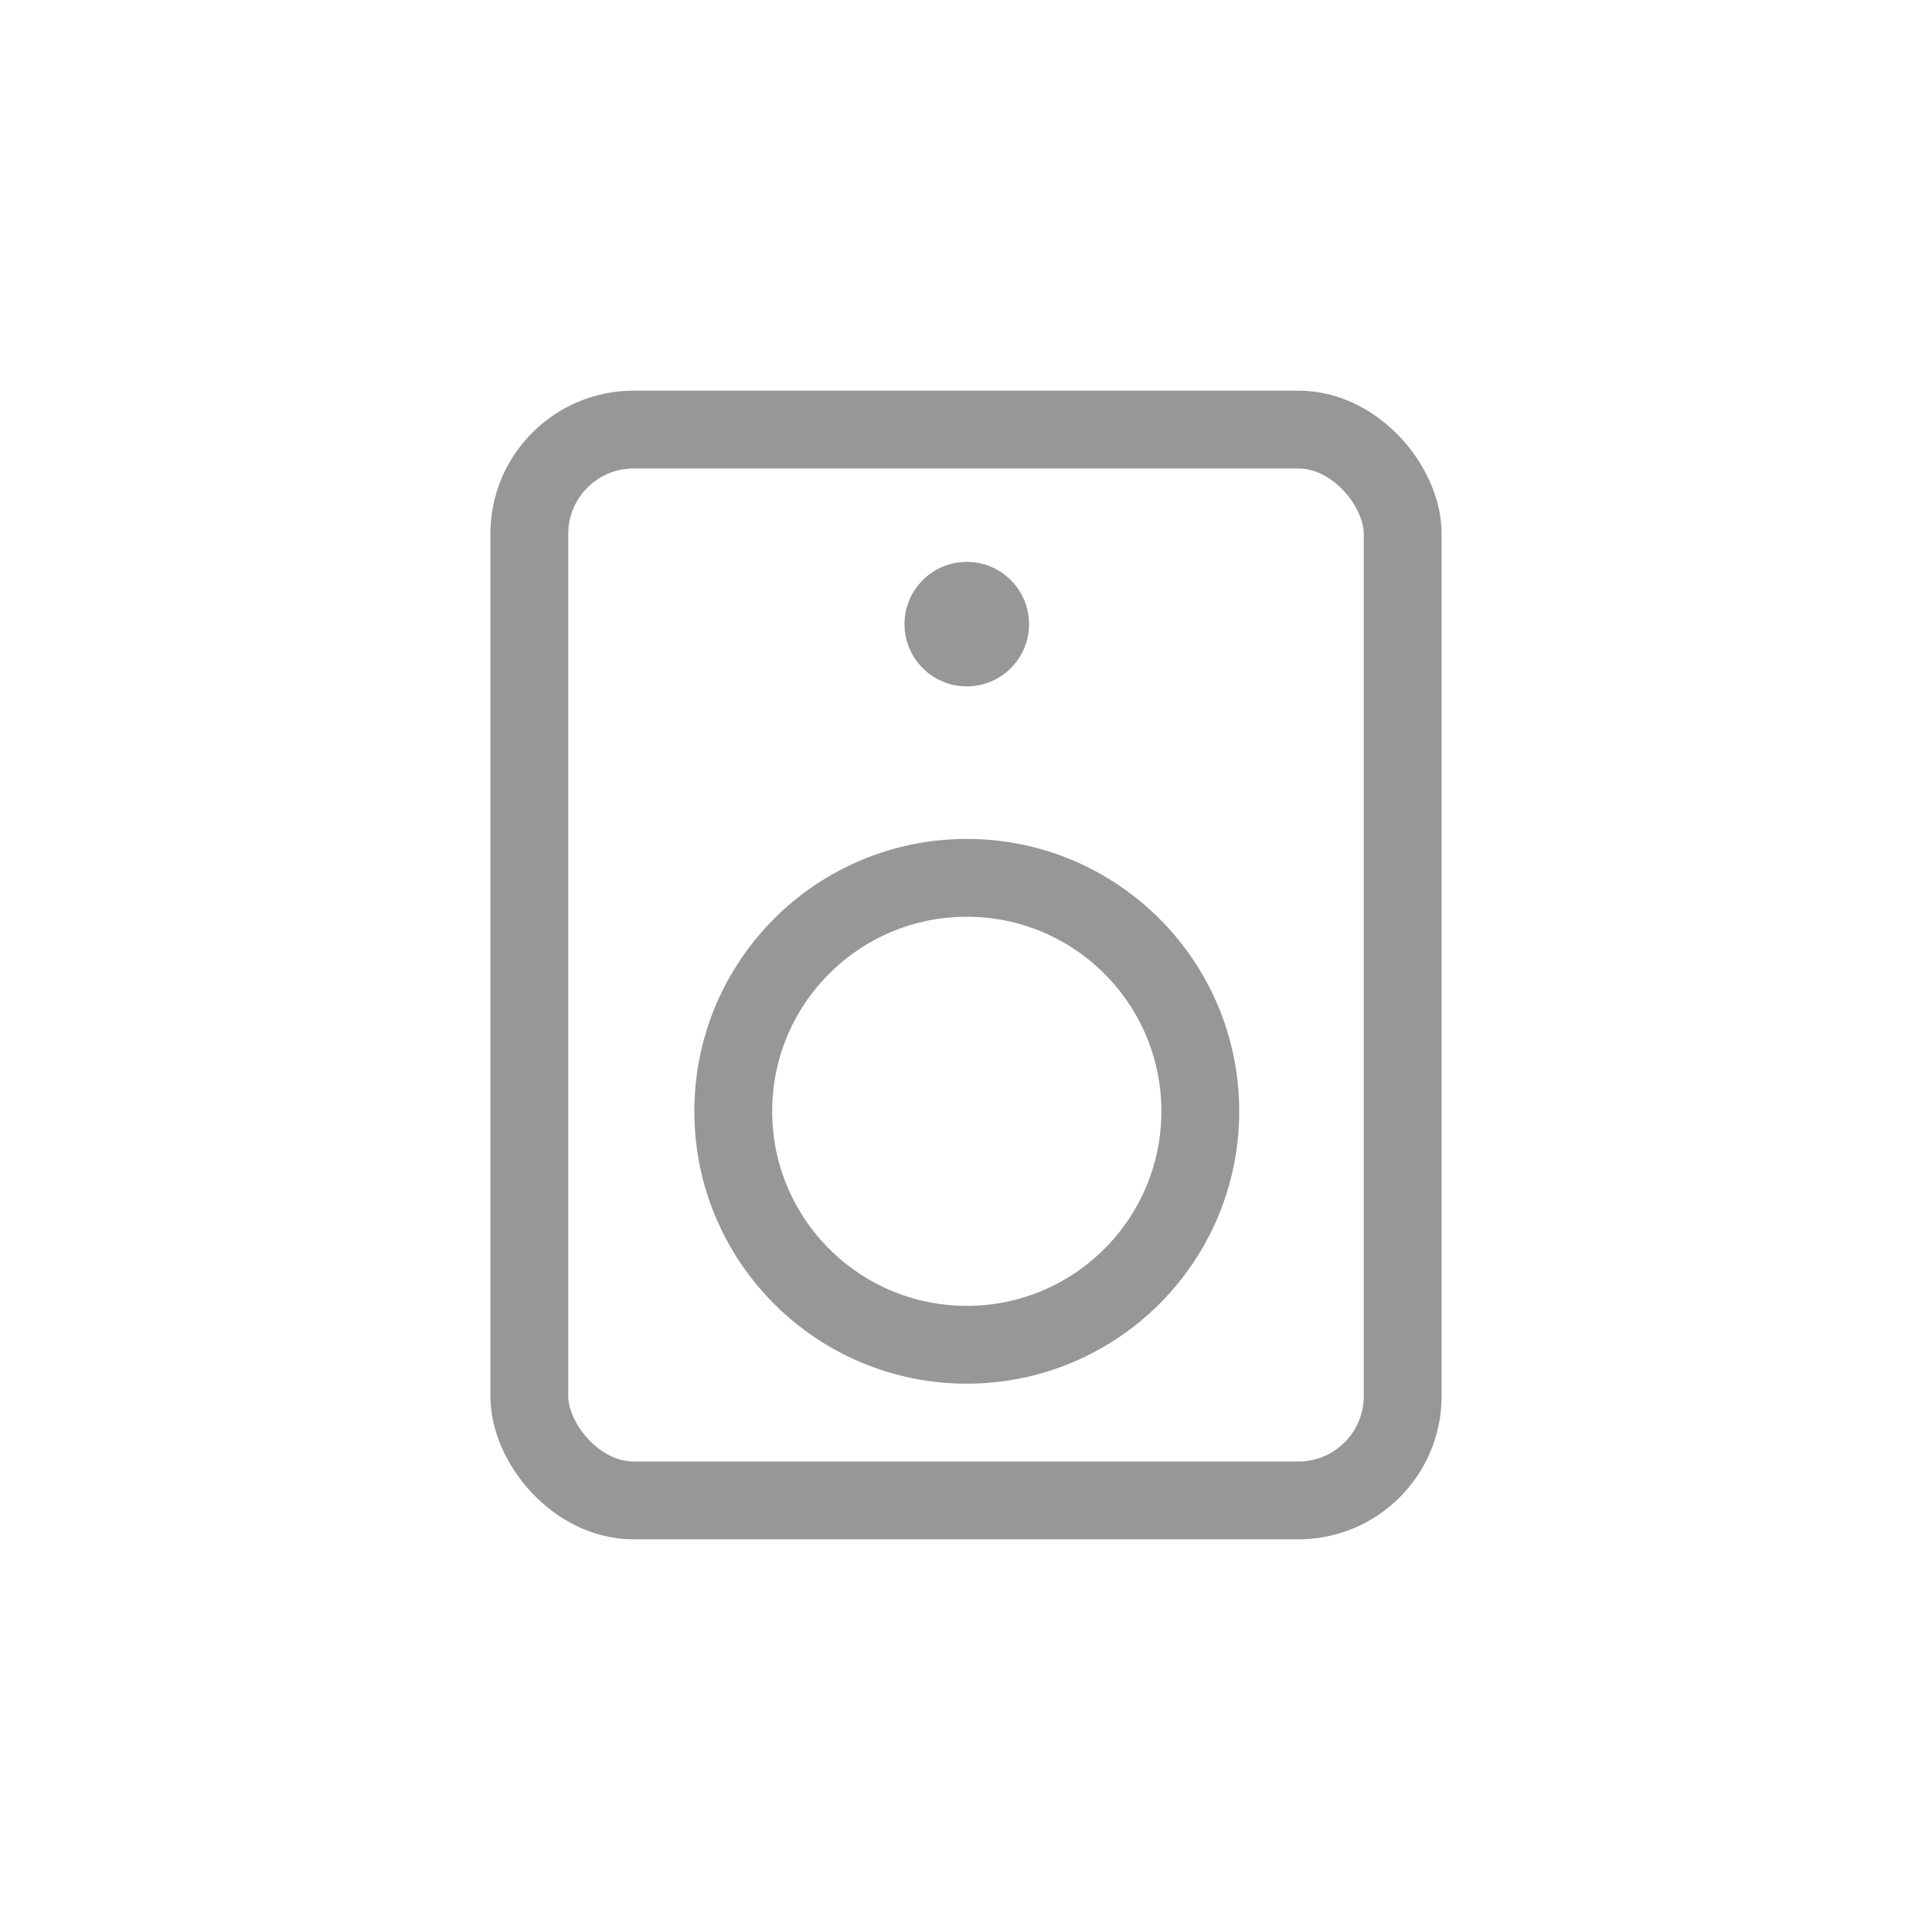 <?xml version="1.0" encoding="UTF-8"?>
<svg width="1241px" height="1240px" viewBox="0 0 1241 1240" version="1.1" xmlns="http://www.w3.org/2000/svg" xmlns:xlink="http://www.w3.org/1999/xlink">
    <!-- Generator: Sketch 55.2 (78181) - https://sketchapp.com -->
    <title>speaker</title>
    <desc>Created with Sketch.</desc>
    <g id="speaker" stroke="none" stroke-width="1" fill="none" fill-rule="evenodd" transform="translate(0, 0)">
        <g id="Group" transform="translate(315, 251)">
            <rect id="Rectangle" stroke="#979797" stroke-width="50" x="25" y="25" width="561" height="688" rx="67"></rect>
            <circle id="Oval" fill="#979797" cx="306" cy="150" r="40"></circle>
            <circle id="Oval" stroke="#979797" stroke-width="50" cx="306" cy="463" r="150"></circle>
        </g>
    </g>
</svg>